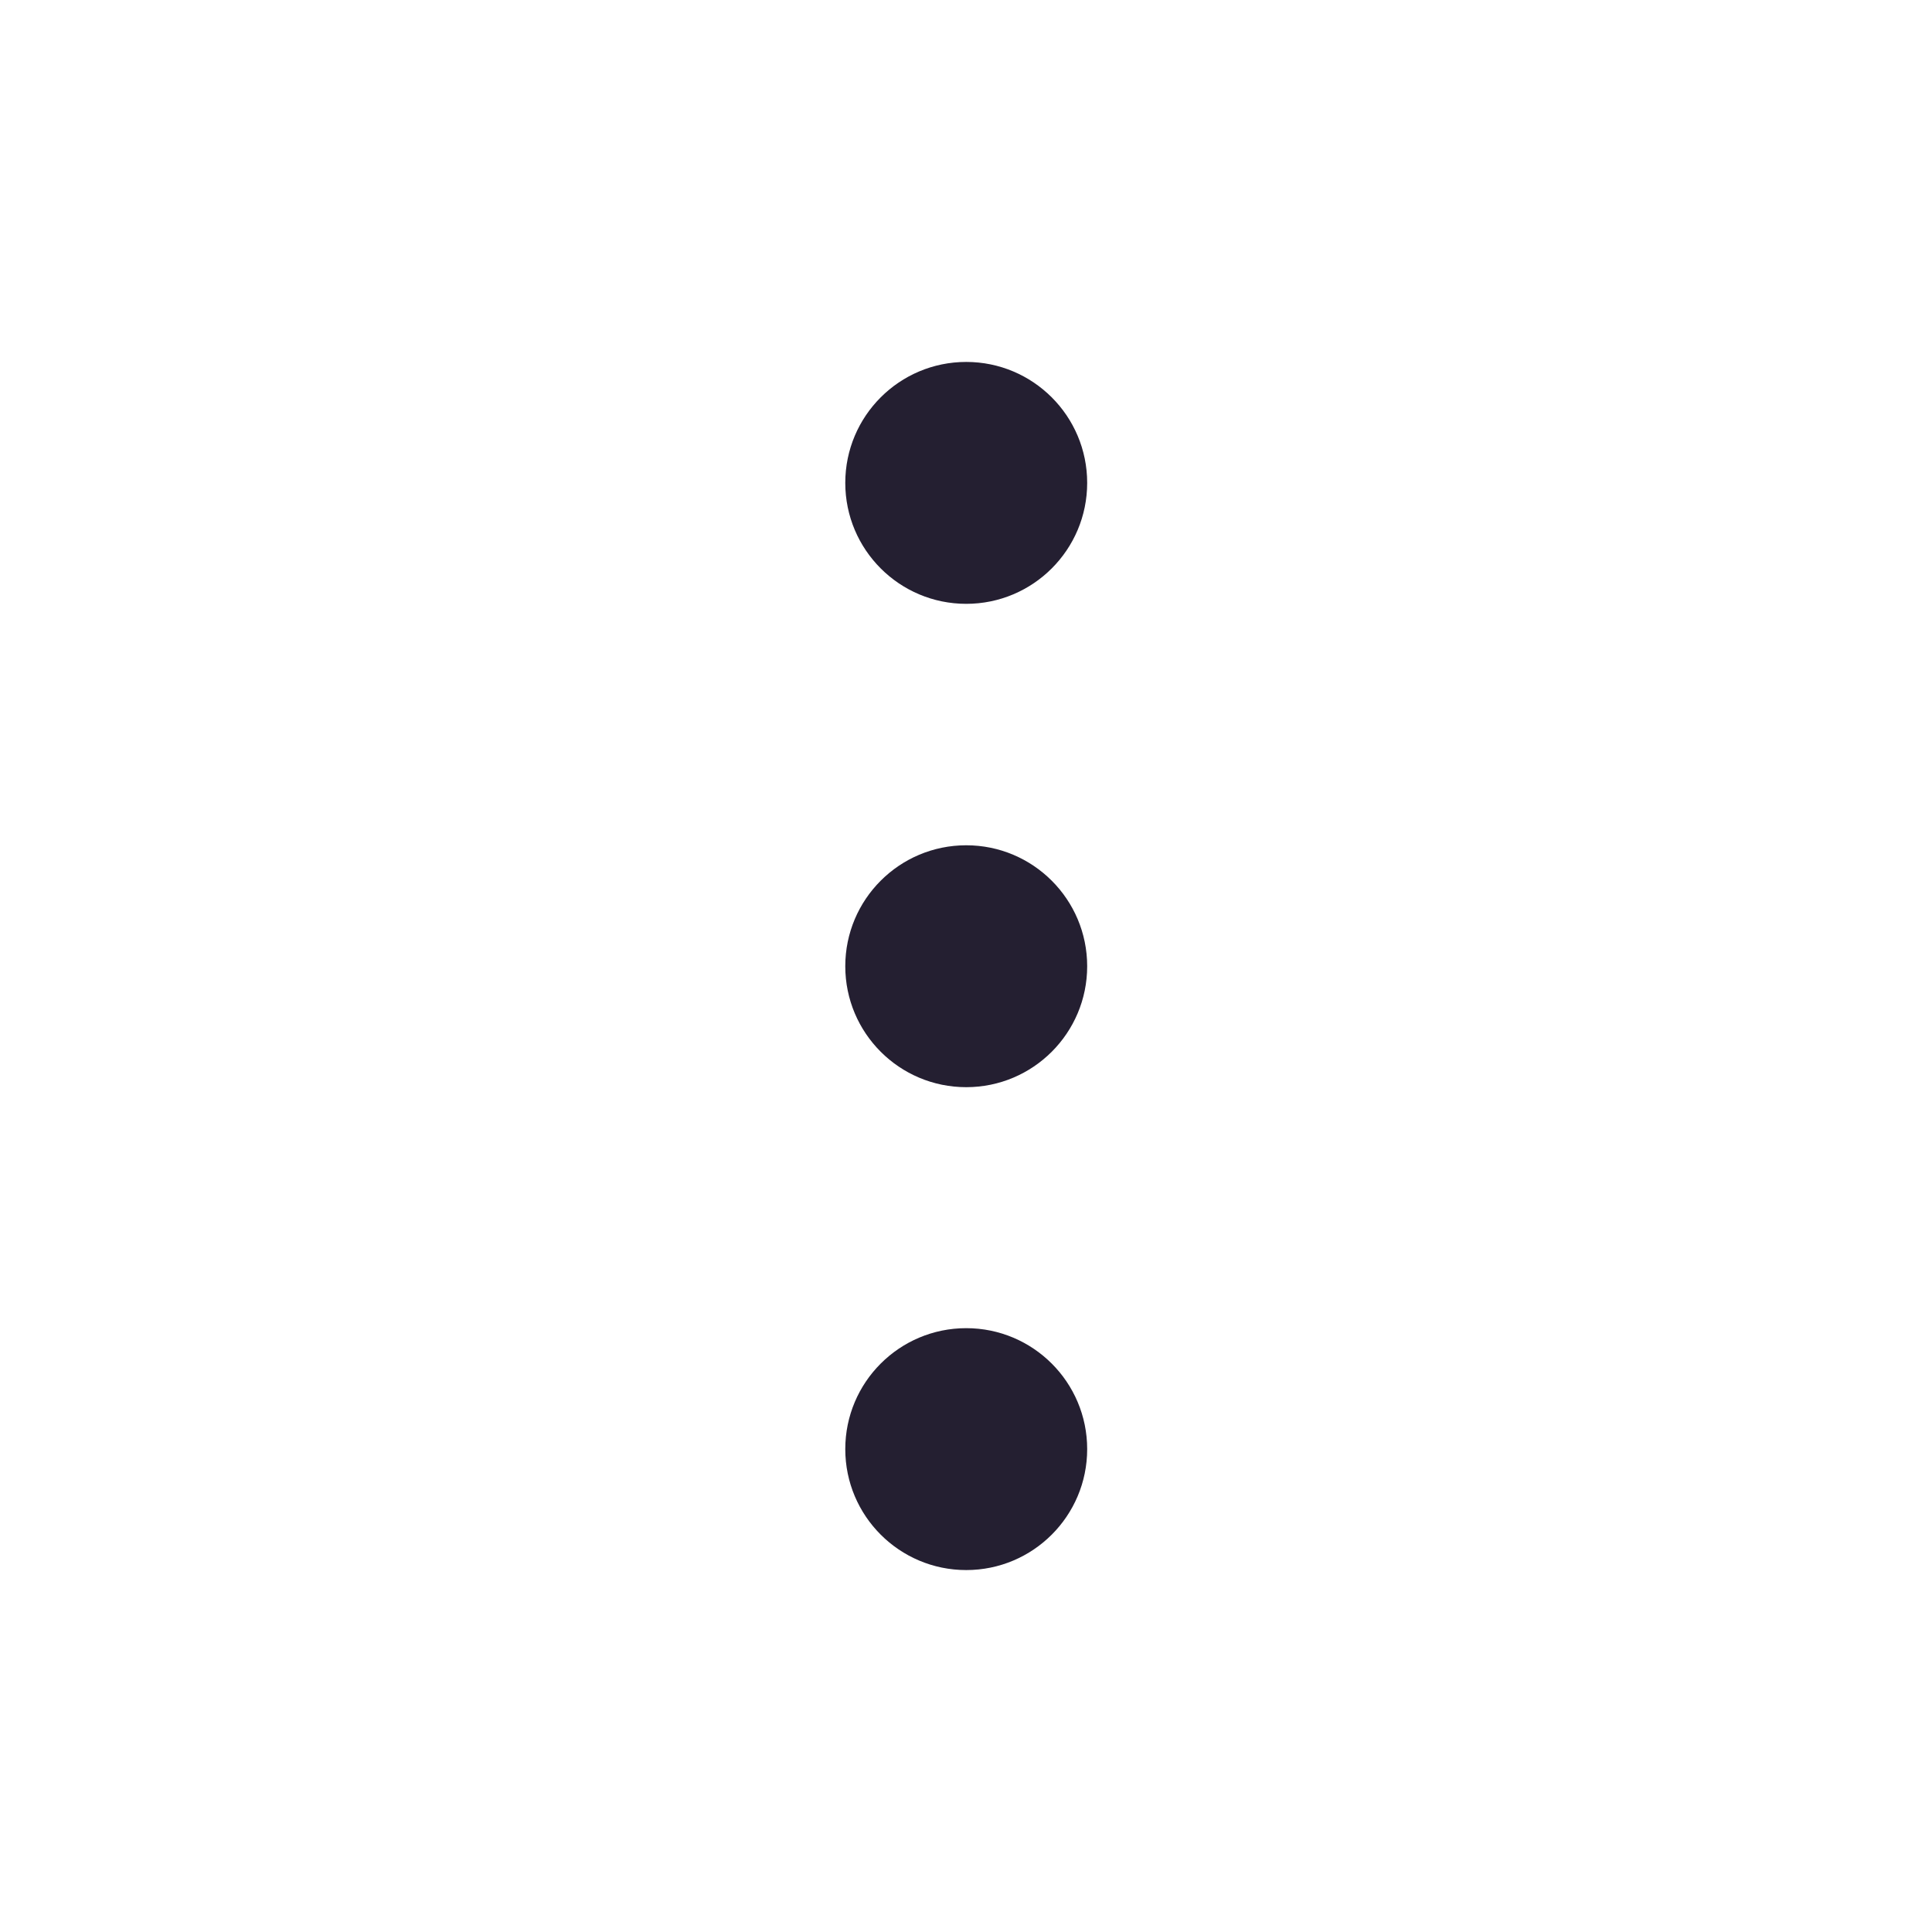 <?xml version="1.0" encoding="UTF-8" standalone="no"?>
<!-- Created with Inkscape (http://www.inkscape.org/) -->

<svg
   width="16"
   height="16"
   viewBox="0 0 4.233 4.233"
   version="1.1"
   id="svg5"
   xmlns="http://www.w3.org/2000/svg"
   xmlns:svg="http://www.w3.org/2000/svg">
  <defs
     id="defs2" />
  <circle
     style="fill:#241f31;fill-opacity:1;stroke:none;stroke-width:0.265;stroke-linecap:round;stroke-linejoin:round;stroke-opacity:0.5;stop-color:#000000"
     id="path967"
     cx="2.117"
     cy="1.058"
     r="0.265" />
  <circle
     style="fill:#241f31;fill-opacity:1;stroke:none;stroke-width:0.265;stroke-linecap:round;stroke-linejoin:round;stroke-opacity:0.5;stop-color:#000000"
     id="path969"
     cx="2.117"
     cy="3.175"
     r="0.265" />
  <circle
     style="fill:#241f31;fill-opacity:1;stroke:none;stroke-width:0.265;stroke-linecap:round;stroke-linejoin:round;stop-color:#000000"
     id="circle998"
     cx="2.117"
     cy="2.117"
     r="0.265" />
</svg>
